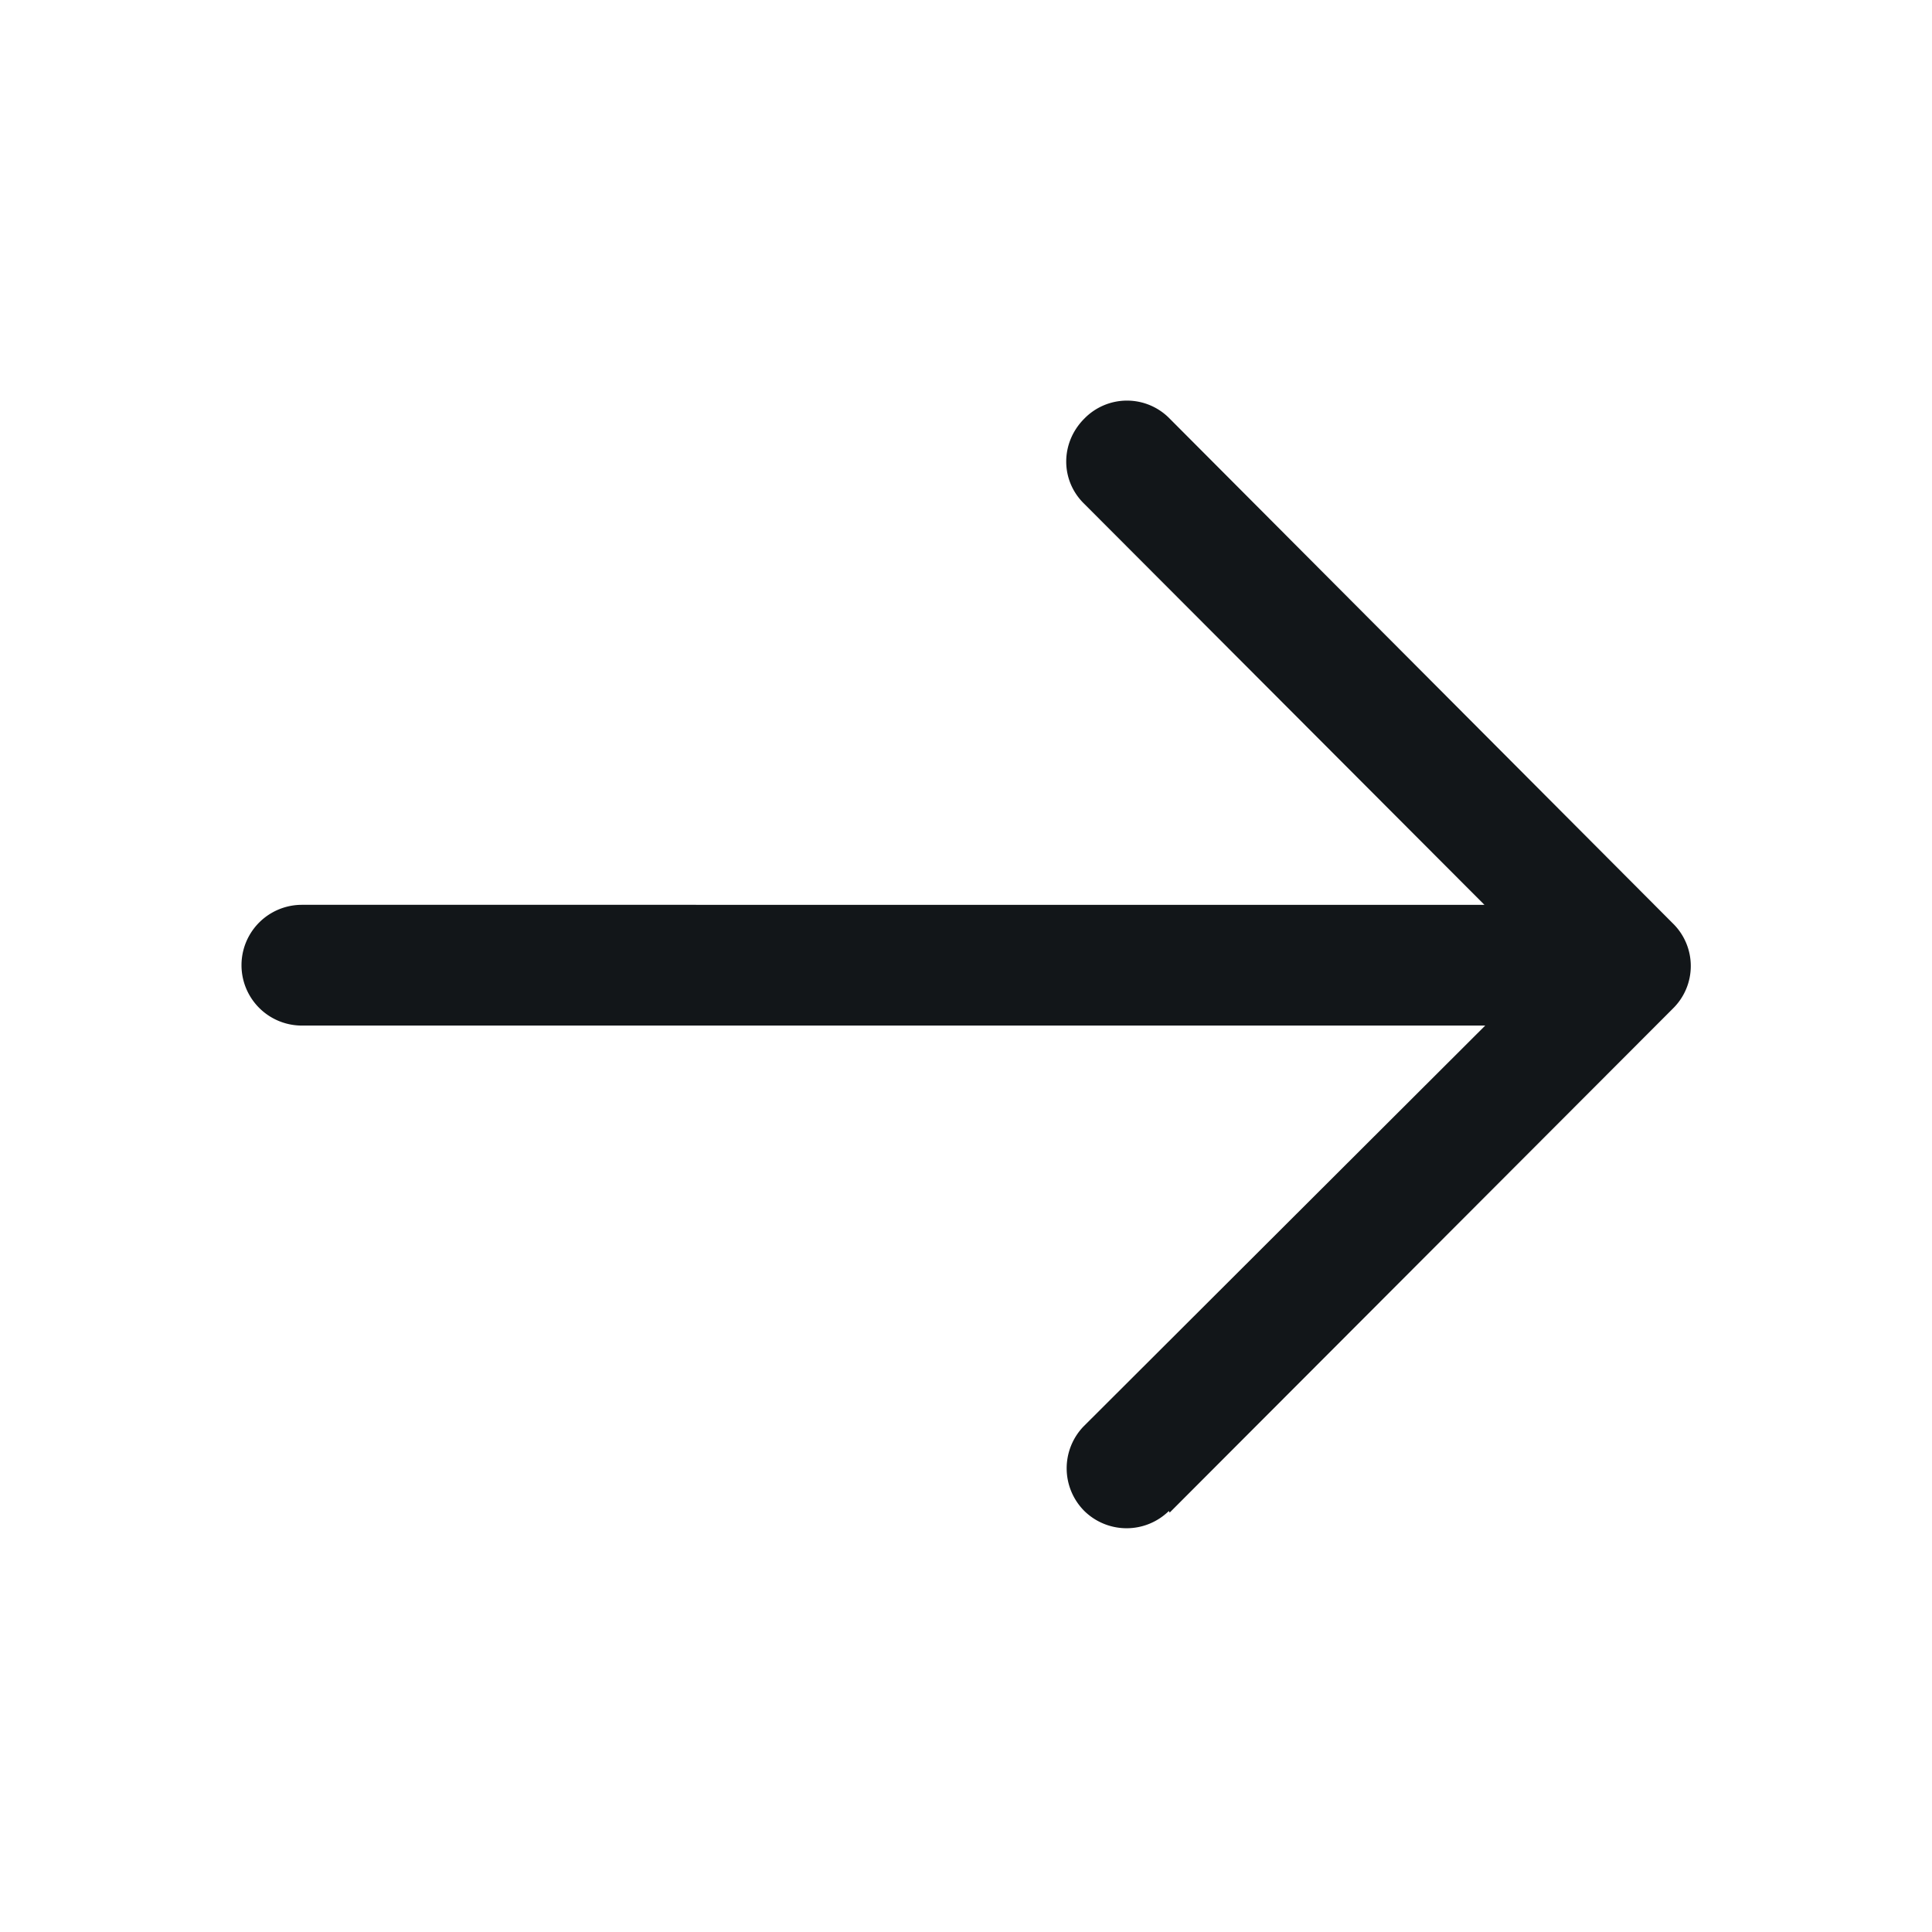 <svg width="24" height="24" viewBox="0 0 24 24" fill="none" xmlns="http://www.w3.org/2000/svg">
  <path d="m14.53 18.79 6.25-6.26a.74.74 0 0 0 0-1.06L14.53 5.2a.74.74 0 0 0-1.06 0c-.3.3-.3.77 0 1.06l4.97 4.98H3.75a.75.75 0 0 0 0 1.5h14.7l-4.99 4.98a.75.75 0 0 0 .01 1.05.75.75 0 0 0 1.05 0Z" fill="#121619"/>
</svg>
